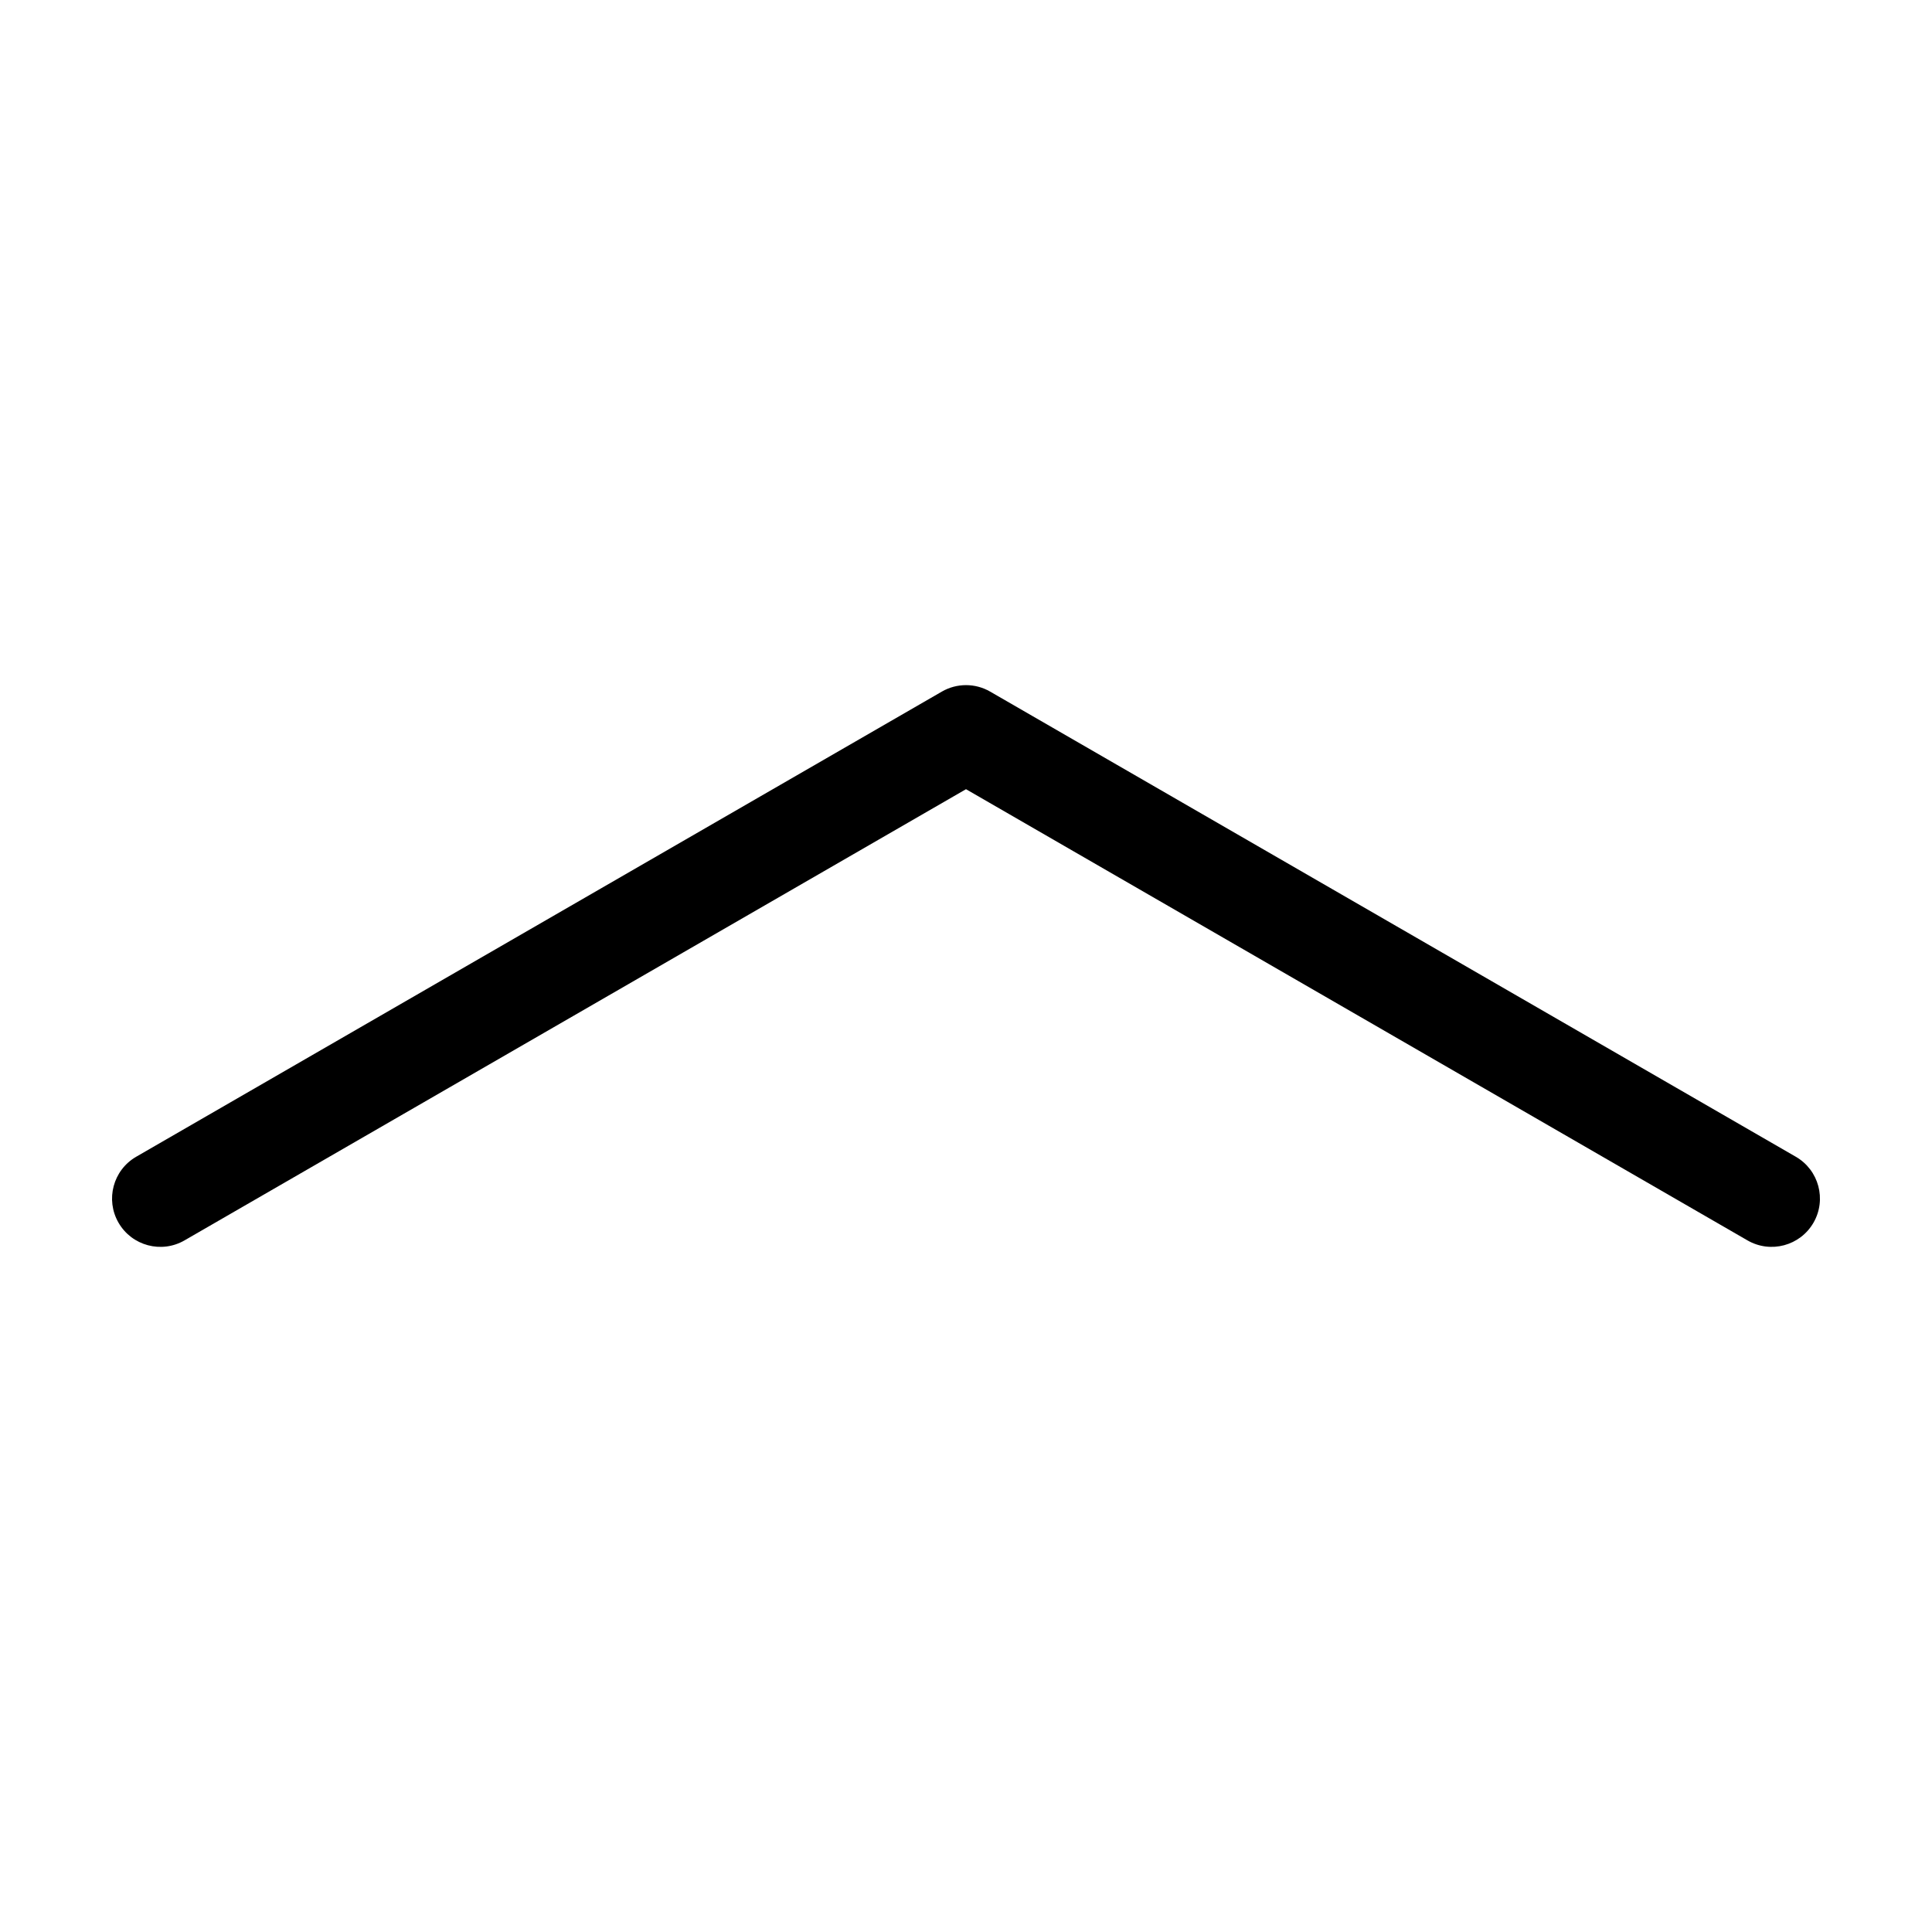 <svg t="1744864274436" class="icon" viewBox="0 0 1024 1024" version="1.1"
  xmlns="http://www.w3.org/2000/svg" p-id="9410" width="200" height="200">
  <path
    d="M926.208 657.435 512 418.292 97.792 657.435c-12.244 7.07-27.901 2.875-34.971-9.37-7.07-12.244-2.874-27.901 9.371-34.97l427.008-246.533c3.961-2.287 8.38-3.43 12.8-3.43s8.839 1.144 12.8 3.43l427.008 246.533c12.245 7.069 16.439 22.726 9.371 34.97C954.109 660.309 938.451 664.502 926.208 657.435z"
    p-id="9411" fill="currentColor"></path>
</svg>
